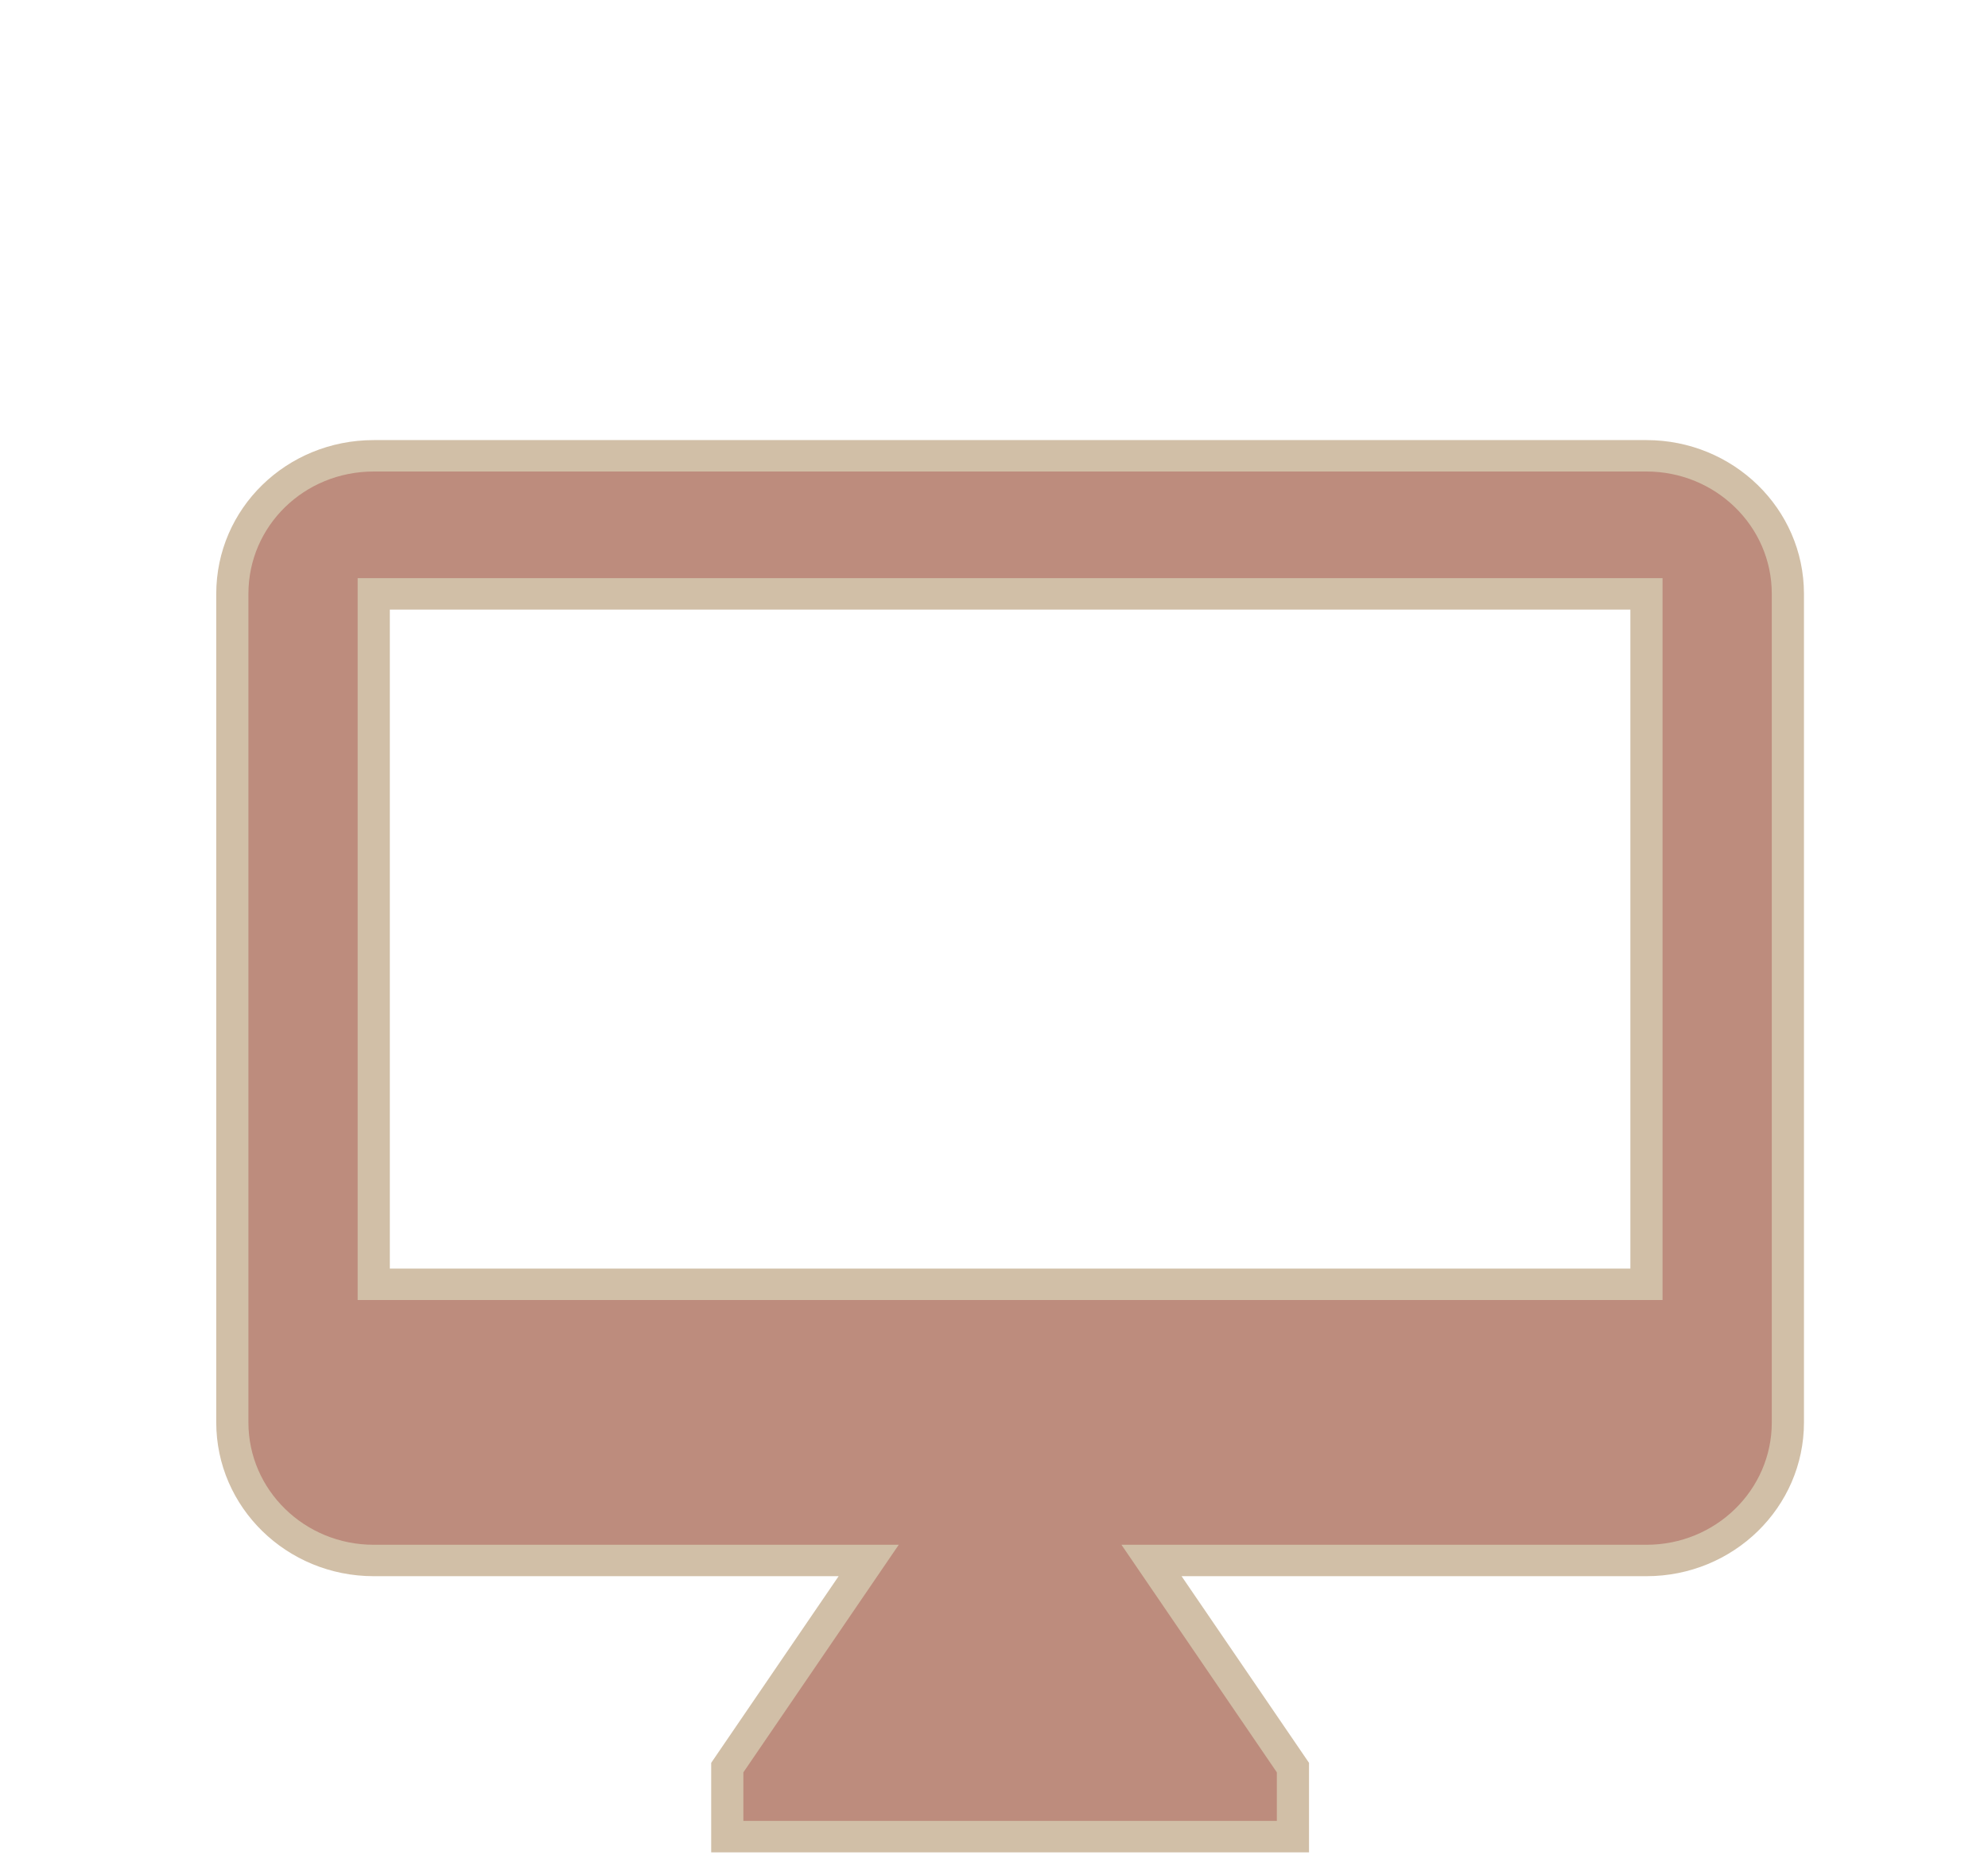 <?xml version="1.0" encoding="UTF-8" standalone="no"?>
<svg
   xmlns:dc="http://purl.org/dc/elements/1.1/"
   xmlns:cc="http://creativecommons.org/ns#"
   xmlns:rdf="http://www.w3.org/1999/02/22-rdf-syntax-ns#"
   xmlns:svg="http://www.w3.org/2000/svg"
   xmlns="http://www.w3.org/2000/svg"
   xmlns:sodipodi="http://sodipodi.sourceforge.net/DTD/sodipodi-0.dtd"
   xmlns:inkscape="http://www.inkscape.org/namespaces/inkscape"
   width="30px"
   height="28px"
   viewBox="0 0 30 28"
   version="1.1"
   id="svg5931"
   sodipodi:docname="ic-online-gold.svg"
   inkscape:version="0.92.3 (2405546, 2018-03-11)">
  <sodipodi:namedview
     pagecolor="#ffffff"
     bordercolor="#666666"
     borderopacity="1"
     objecttolerance="10"
     gridtolerance="10"
     guidetolerance="10"
     inkscape:pageopacity="0"
     inkscape:pageshadow="2"
     inkscape:window-width="1366"
     inkscape:window-height="706"
     id="namedview5933"
     showgrid="false"
     inkscape:zoom="8.4285714"
     inkscape:cx="-4.2796611"
     inkscape:cy="14"
     inkscape:window-x="-8"
     inkscape:window-y="-8"
     inkscape:window-maximized="1"
     inkscape:current-layer="svg5931" />
  <!-- Generator: Sketch 41.2 (35397) - http://www.bohemiancoding.com/sketch -->
  <title
     id="title5906">ic_online</title>
  <desc
     id="desc5908">Created with Sketch.</desc>
  <defs
     id="defs5923">
    <filter
       x="-50%"
       y="-50%"
       width="200%"
       height="200%"
       filterUnits="objectBoundingBox"
       id="filter-1">
      <feOffset
         dx="0"
         dy="2"
         in="SourceAlpha"
         result="shadowOffsetOuter1"
         id="feOffset5910" />
      <feGaussianBlur
         stdDeviation="2"
         in="shadowOffsetOuter1"
         result="shadowBlurOuter1"
         id="feGaussianBlur5912" />
      <feColorMatrix
         values="0 0 0 0 0   0 0 0 0 0   0 0 0 0 0  0 0 0 0.05 0"
         type="matrix"
         in="shadowBlurOuter1"
         result="shadowMatrixOuter1"
         id="feColorMatrix5914" />
      <feMerge
         id="feMerge5920">
        <feMergeNode
           in="shadowMatrixOuter1"
           id="feMergeNode5916" />
        <feMergeNode
           in="SourceGraphic"
           id="feMergeNode5918" />
      </feMerge>
    </filter>
    <filter
       x="-0.5"
       y="-0.5"
       width="2"
       height="2"
       filterUnits="objectBoundingBox"
       id="filter-1-8">
      <feOffset
         dx="0"
         dy="2"
         in="SourceAlpha"
         result="shadowOffsetOuter1"
         id="feOffset5910-6" />
      <feGaussianBlur
         stdDeviation="2"
         in="shadowOffsetOuter1"
         result="shadowBlurOuter1"
         id="feGaussianBlur5912-0" />
      <feColorMatrix
         values="0 0 0 0 0   0 0 0 0 0   0 0 0 0 0  0 0 0 0.05 0"
         type="matrix"
         in="shadowBlurOuter1"
         result="shadowMatrixOuter1"
         id="feColorMatrix5914-7" />
      <feMerge
         id="feMerge5920-7">
        <feMergeNode
           in="shadowMatrixOuter1"
           id="feMergeNode5916-8" />
        <feMergeNode
           in="SourceGraphic"
           id="feMergeNode5918-5" />
      </feMerge>
    </filter>
    <filter
       x="-0.5"
       y="-0.5"
       width="2"
       height="2"
       filterUnits="objectBoundingBox"
       id="filter-1-8-8">
      <feOffset
         dx="0"
         dy="2"
         in="SourceAlpha"
         result="shadowOffsetOuter1"
         id="feOffset5910-6-5" />
      <feGaussianBlur
         stdDeviation="2"
         in="shadowOffsetOuter1"
         result="shadowBlurOuter1"
         id="feGaussianBlur5912-0-2" />
      <feColorMatrix
         values="0 0 0 0 0   0 0 0 0 0   0 0 0 0 0  0 0 0 0.05 0"
         type="matrix"
         in="shadowBlurOuter1"
         result="shadowMatrixOuter1"
         id="feColorMatrix5914-7-5" />
      <feMerge
         id="feMerge5920-7-3">
        <feMergeNode
           in="shadowMatrixOuter1"
           id="feMergeNode5916-8-5" />
        <feMergeNode
           in="SourceGraphic"
           id="feMergeNode5918-5-1" />
      </feMerge>
    </filter>
  </defs>
  <g
     transform="matrix(1.067,0,0,1.042,-0.762,2.711)"
     style="fill:#bd8c7d;fill-opacity:1;fill-rule:evenodd;stroke:#d1bfa7;stroke-width:0.455;stroke-miterlimit:4;stroke-dasharray:none;stroke-opacity:1"
     id="OPt-2-8-9">
    <g
       style="fill:#bd8c7d;fill-opacity:1;stroke:#d1bfa7;stroke-width:0.455;stroke-miterlimit:4;stroke-dasharray:none;stroke-opacity:1"
       id="prog2_pro3_Mobile-Portrait_opt2-Copy-2-4-5"
       transform="translate(-185,-17)">
      <g
         id="nav-3-1"
         style="fill:#bd8c7d;fill-opacity:1;stroke:#d1bfa7;stroke-width:0.455;stroke-miterlimit:4;stroke-dasharray:none;stroke-opacity:1">
        <g
           style="fill:#bd8c7d;fill-opacity:1;stroke:#d1bfa7;stroke-width:0.455;stroke-miterlimit:4;stroke-dasharray:none;stroke-opacity:1;filter:url(#filter-1-8-8)"
           id="Group-6-2-1">
          <g
             id="ic_online-2-0"
             transform="translate(189,19)"
             style="fill:#bd8c7d;fill-opacity:1;stroke:#d1bfa7;stroke-width:0.455;stroke-miterlimit:4;stroke-dasharray:none;stroke-opacity:1">
            <path
               inkscape:connector-curvature="0"
               d="M 20,12 H 2 V 2 H 20 Z M 20,0 H 2 C 0.89,0 0,0.89 0,2 v 12 c 0,1.105 0.895,2 2,2 h 7 l -2,3 v 1 h 8 v -1 l -2,-3 h 7 c 1.105,0 2,-0.895 2,-2 V 2 C 22,0.89 21.1,0 20,0 Z"
               id="Shape-5-9"
               style="fill:#bd8c7d;fill-opacity:1;stroke:#d1bfa7;stroke-width:0.455;stroke-miterlimit:4;stroke-dasharray:none;stroke-opacity:1" />
          </g>
        </g>
      </g>
    </g>
  </g>
</svg>
